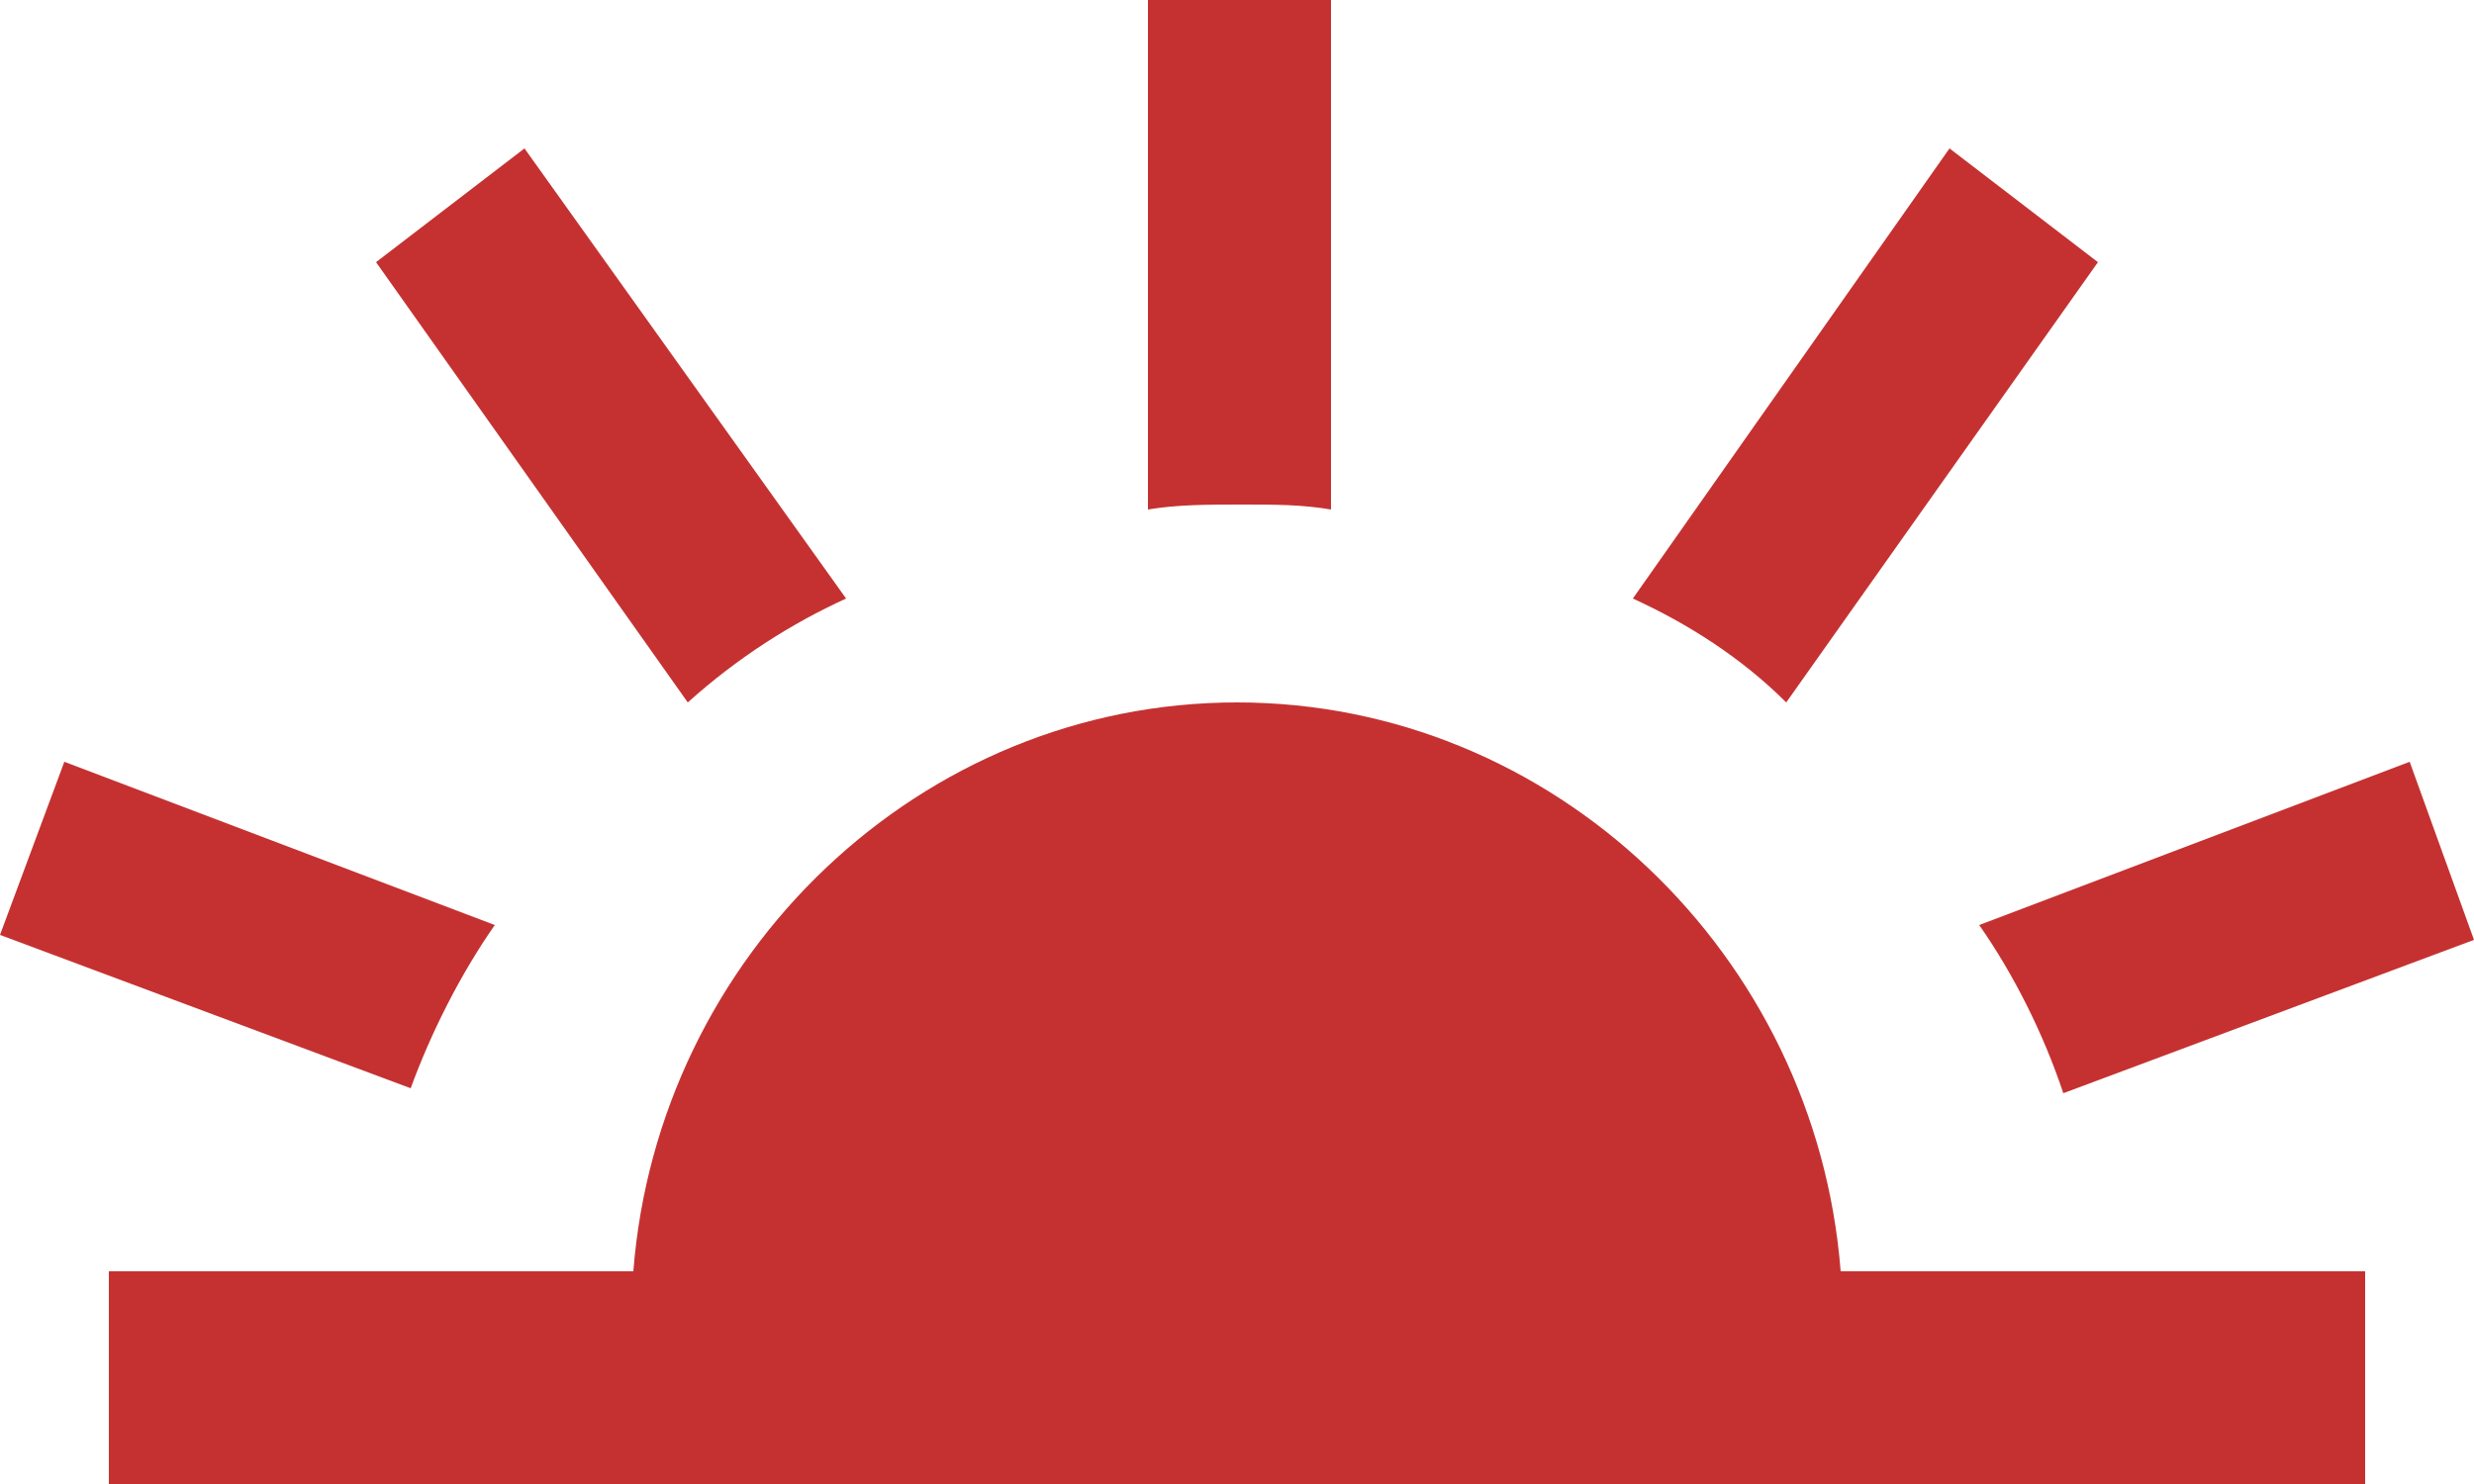 <?xml version="1.0" encoding="utf-8"?>
<svg version="1.1" id="Layer_1" xmlns="http://www.w3.org/2000/svg" xmlns:xlink="http://www.w3.org/1999/xlink" x="0px" y="0px"
	 viewBox="0 0 50 30" style="enable-background:new 0 0 50 30;" xml:space="preserve">
<style type="text/css">
	.st0{fill:#C53131;}
</style>
<g>
	<path class="st0" d="M25,14.2c-6.4,0-11.7,5.1-12.2,11.5H2.2V30h10.9h23.8h10.9v-4.3H37.2C36.7,19.3,31.4,14.2,25,14.2z"/>
	<path class="st0" d="M26.9,10.3V0h-3.7v10.3c0.6-0.1,1.2-0.1,1.9-0.1S26.3,10.2,26.9,10.3z"/>
	<path class="st0" d="M42.4,5.3l-3-2.3l-6.4,9.1c1.1,0.5,2.2,1.2,3.1,2.1L42.4,5.3z"/>
	<path class="st0" d="M41.7,22.1l8.3-3.1l-1.3-3.6L40,18.7C40.7,19.7,41.3,20.9,41.7,22.1z"/>
	<path class="st0" d="M17.1,12.1L10.6,3l-3,2.3l6.3,8.9C14.9,13.3,16,12.6,17.1,12.1z"/>
	<path class="st0" d="M10,18.7l-8.7-3.3L0,18.9l8.3,3.1C8.7,20.9,9.3,19.7,10,18.7z"/>
</g>
</svg>

